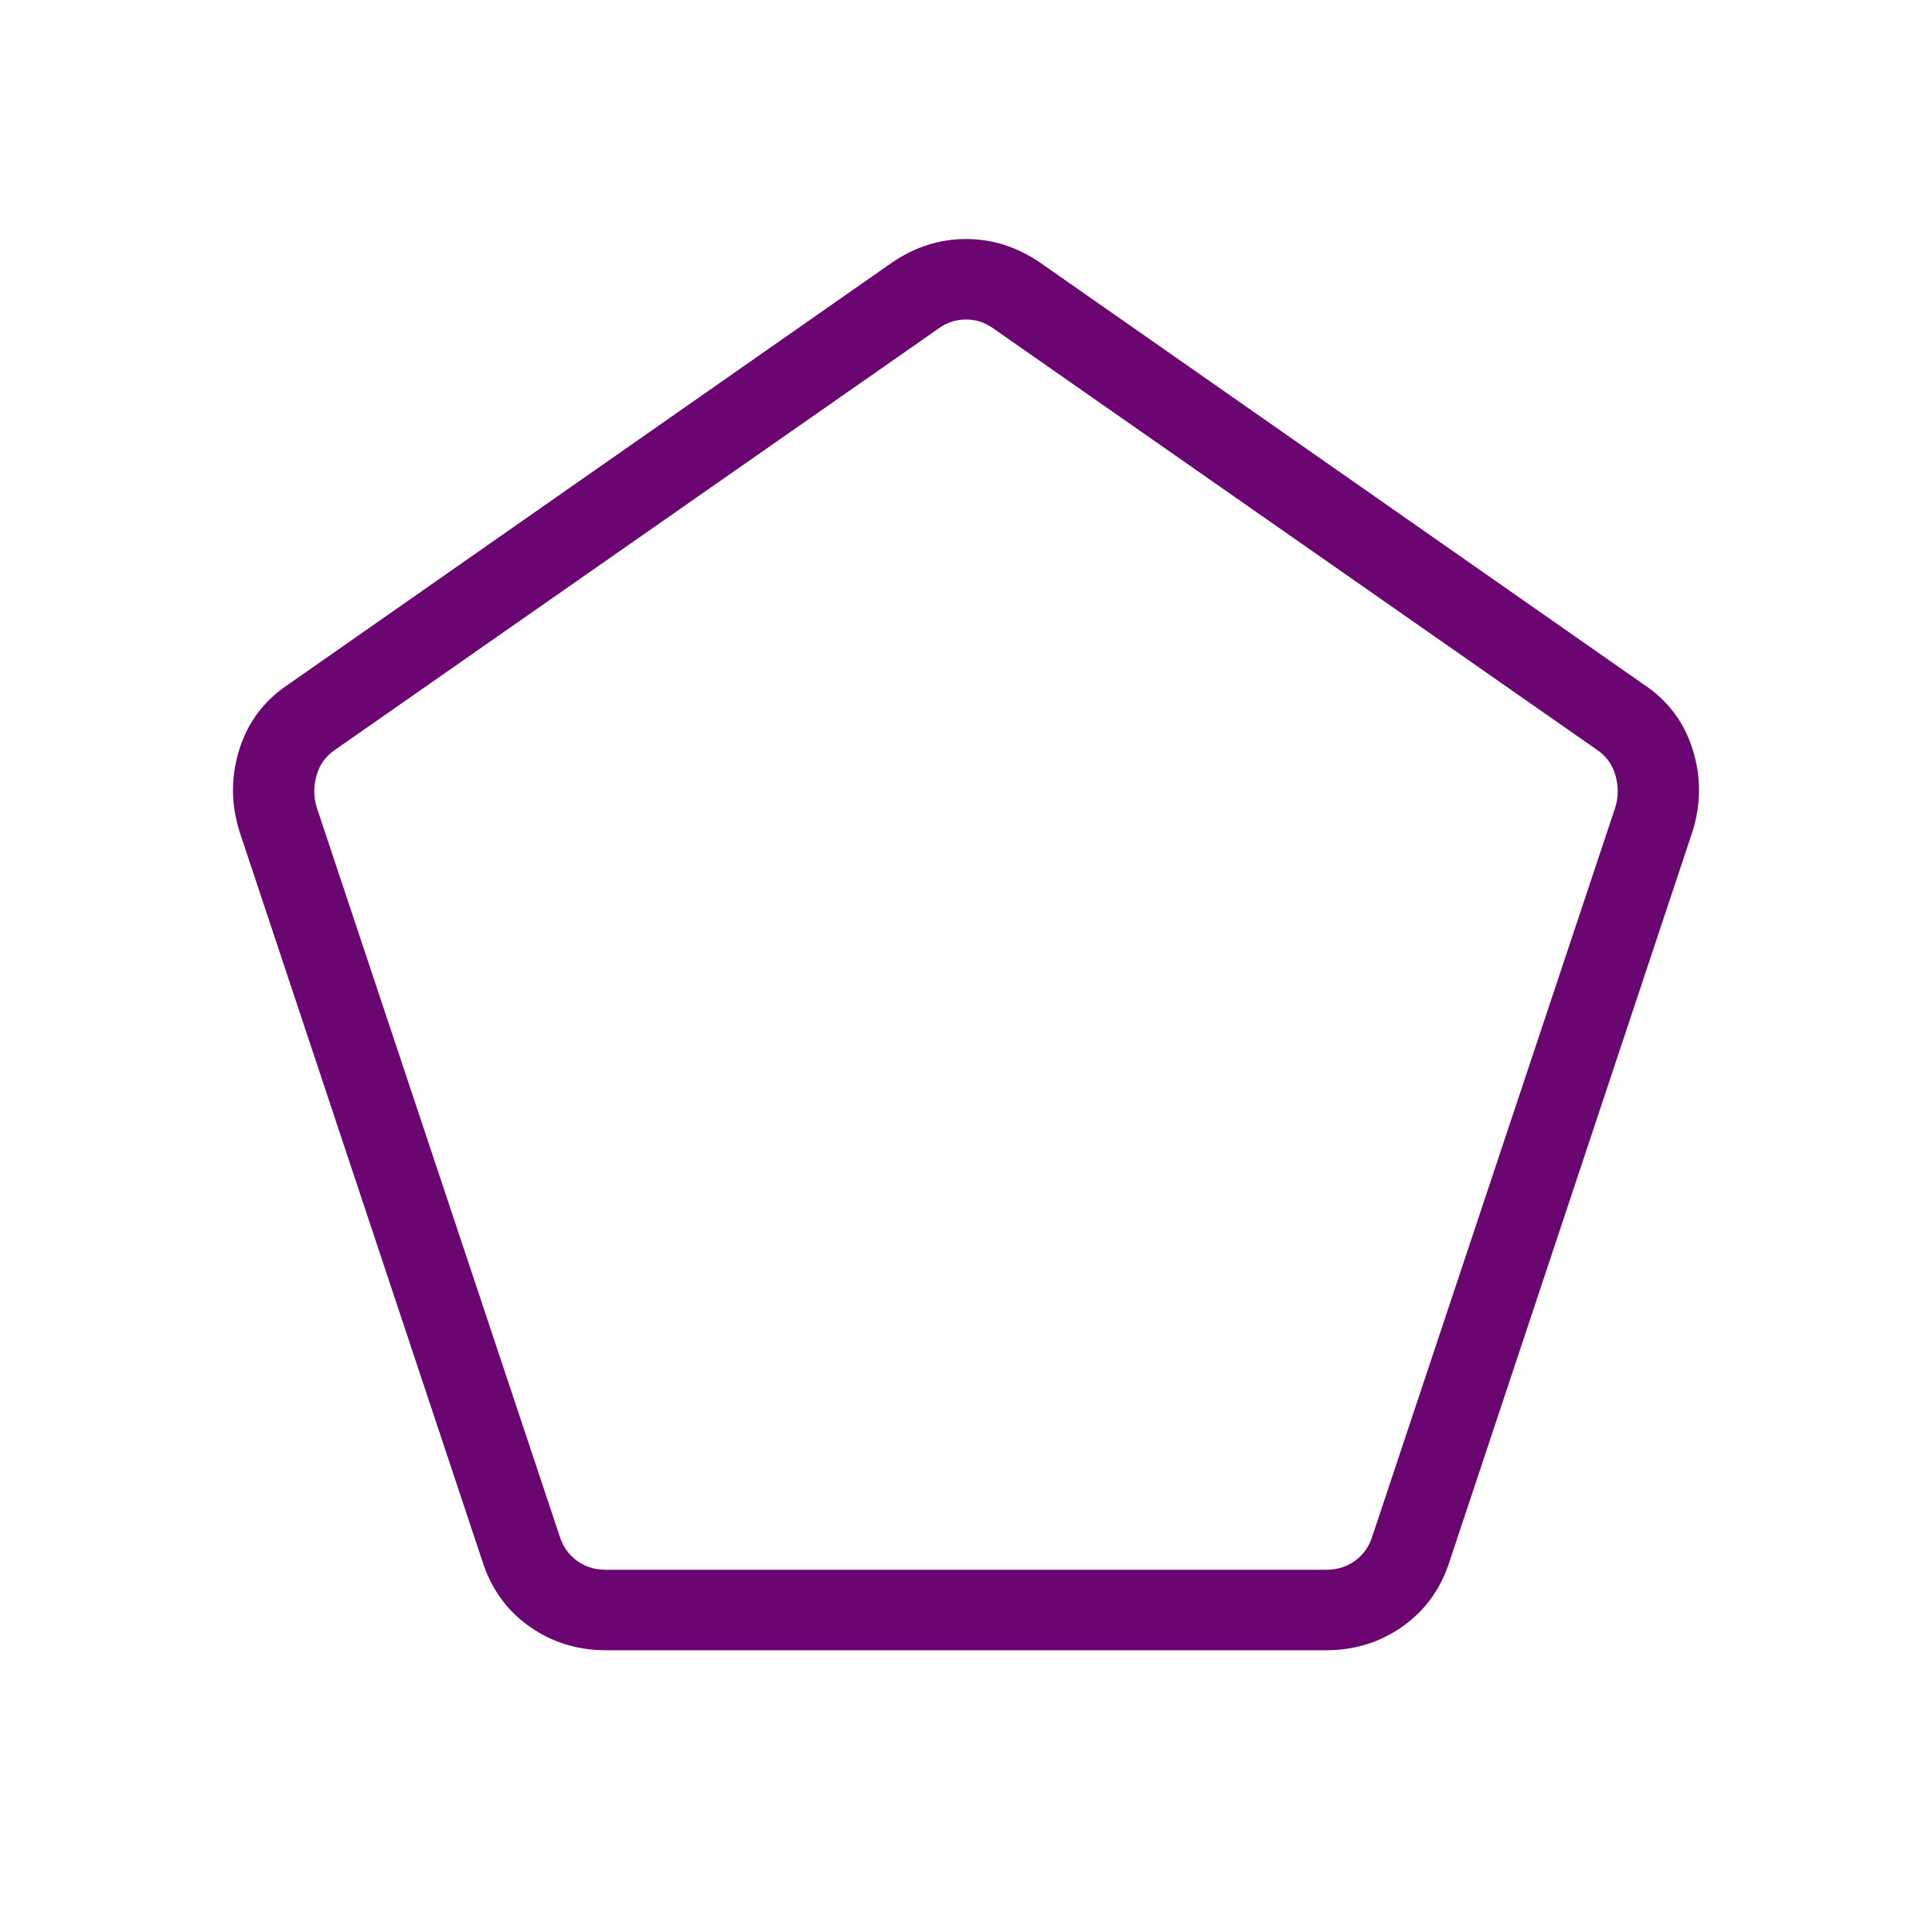 <svg xmlns="http://www.w3.org/2000/svg" height="24" viewBox="0 -960 960 960" width="24"><path fill="#6A0572" d="M301.077-180h357.846q8.462 0 14.615-4.615 6.154-4.616 8.462-12.308L802.692-559q2.308-7.692 0-15.769-2.307-8.077-9.231-12.692L493.846-796.615q-6.154-4.616-13.846-4.616t-13.846 4.616L166.539-587.461q-6.924 4.615-9.231 12.692-2.308 8.077 0 15.769L278-196.923q2.308 7.692 8.462 12.308Q292.615-180 301.077-180Zm0 40q-21.385 0-38.154-11.923-16.769-11.923-23.231-32.308L119-546.846q-6.462-20.616 0-41 6.461-20.385 24.615-32.308l299.616-209.385q17.154-11.692 36.769-11.692t36.769 11.692l299.616 209.385q18.154 11.923 24.615 32.308 6.462 20.384 0 41L720.308-184.231q-6.462 20.385-23.231 32.308Q680.308-140 658.923-140H301.077ZM480-491Z"/></svg>